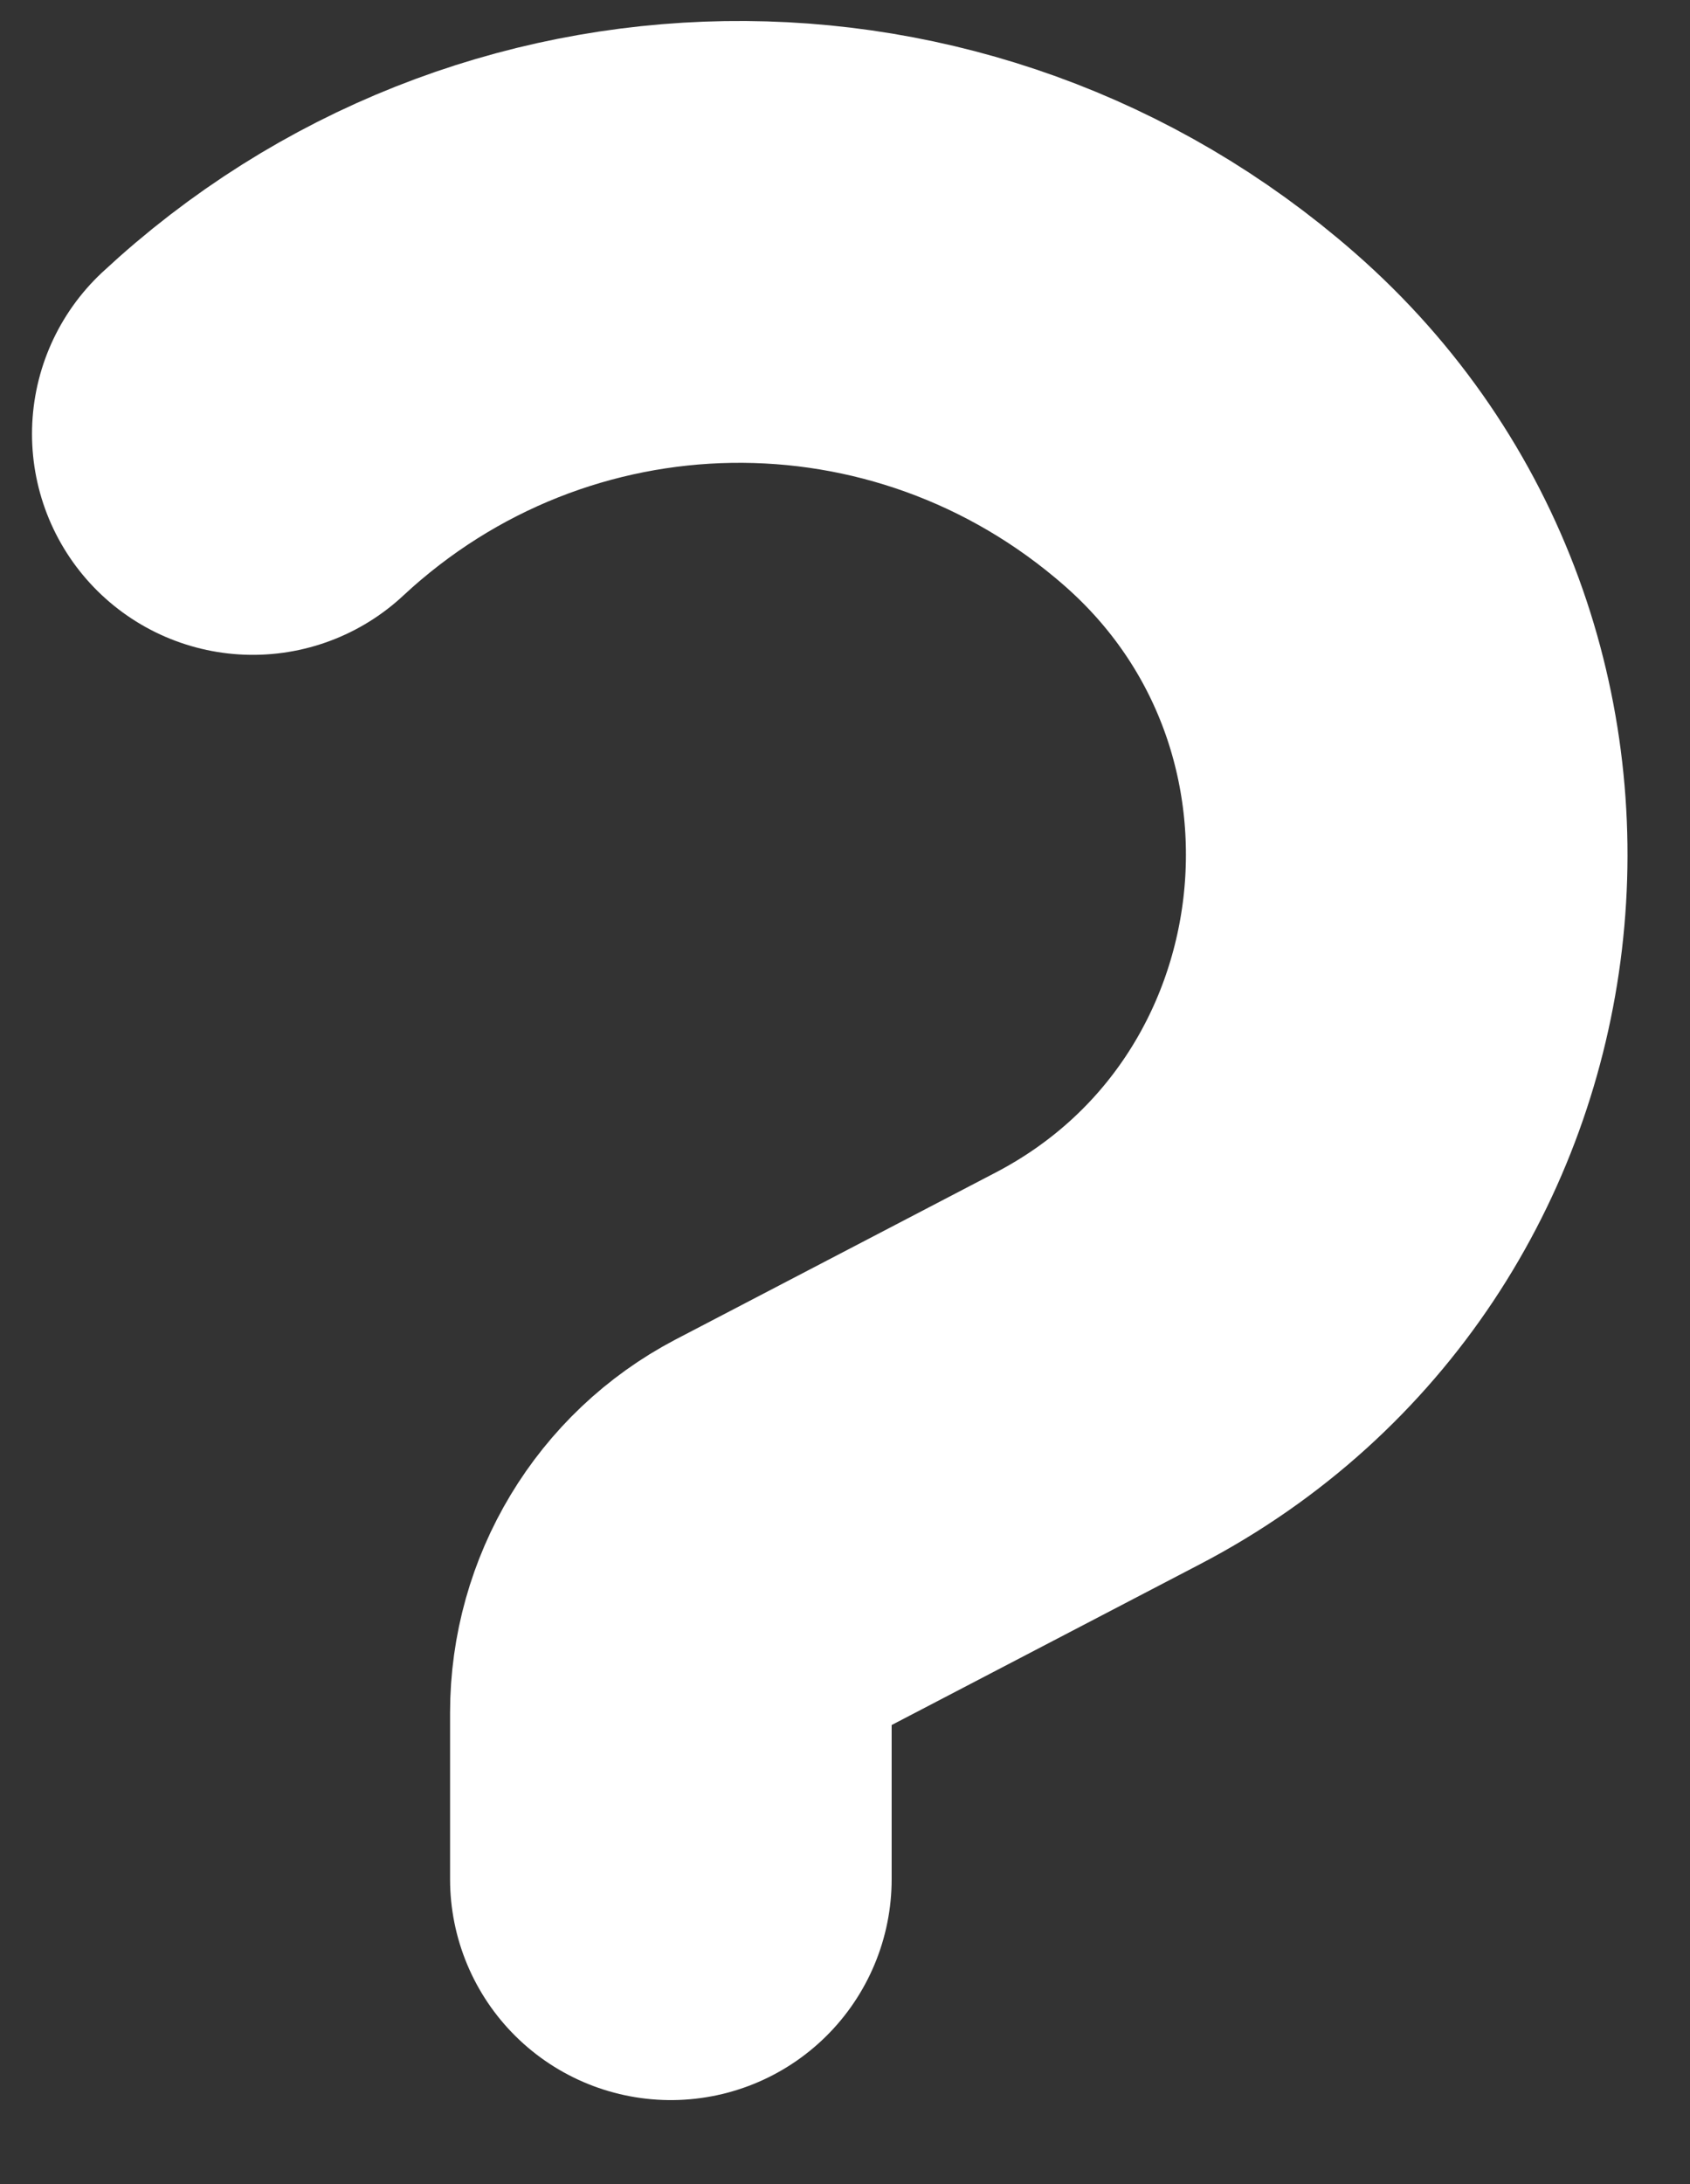 <svg width="24" height="31" viewBox="0 0 24 31" fill="none" xmlns="http://www.w3.org/2000/svg">
<rect x="0" y="0" width="24" height="31" fill="#333333" stroke="none"/>
<g clip-path="url(#clip0_2386_32535)">
<path d="M3.59 6.159C7.407 2.607 13.25 2.516 17.176 5.949C21.51 9.74 20.687 16.764 15.59 19.422L11.044 21.792C10.113 22.28 9.527 23.252 9.527 24.31V26.672" stroke="white" stroke-width="6.271" stroke-miterlimit="10" stroke-linecap="round"/>
</g>
<defs>
<clipPath id="clip0_2386_32535">
<rect width="23.204" height="30.102" fill="white" transform="translate(0.18)"/>
</clipPath>
</defs>
</svg>
